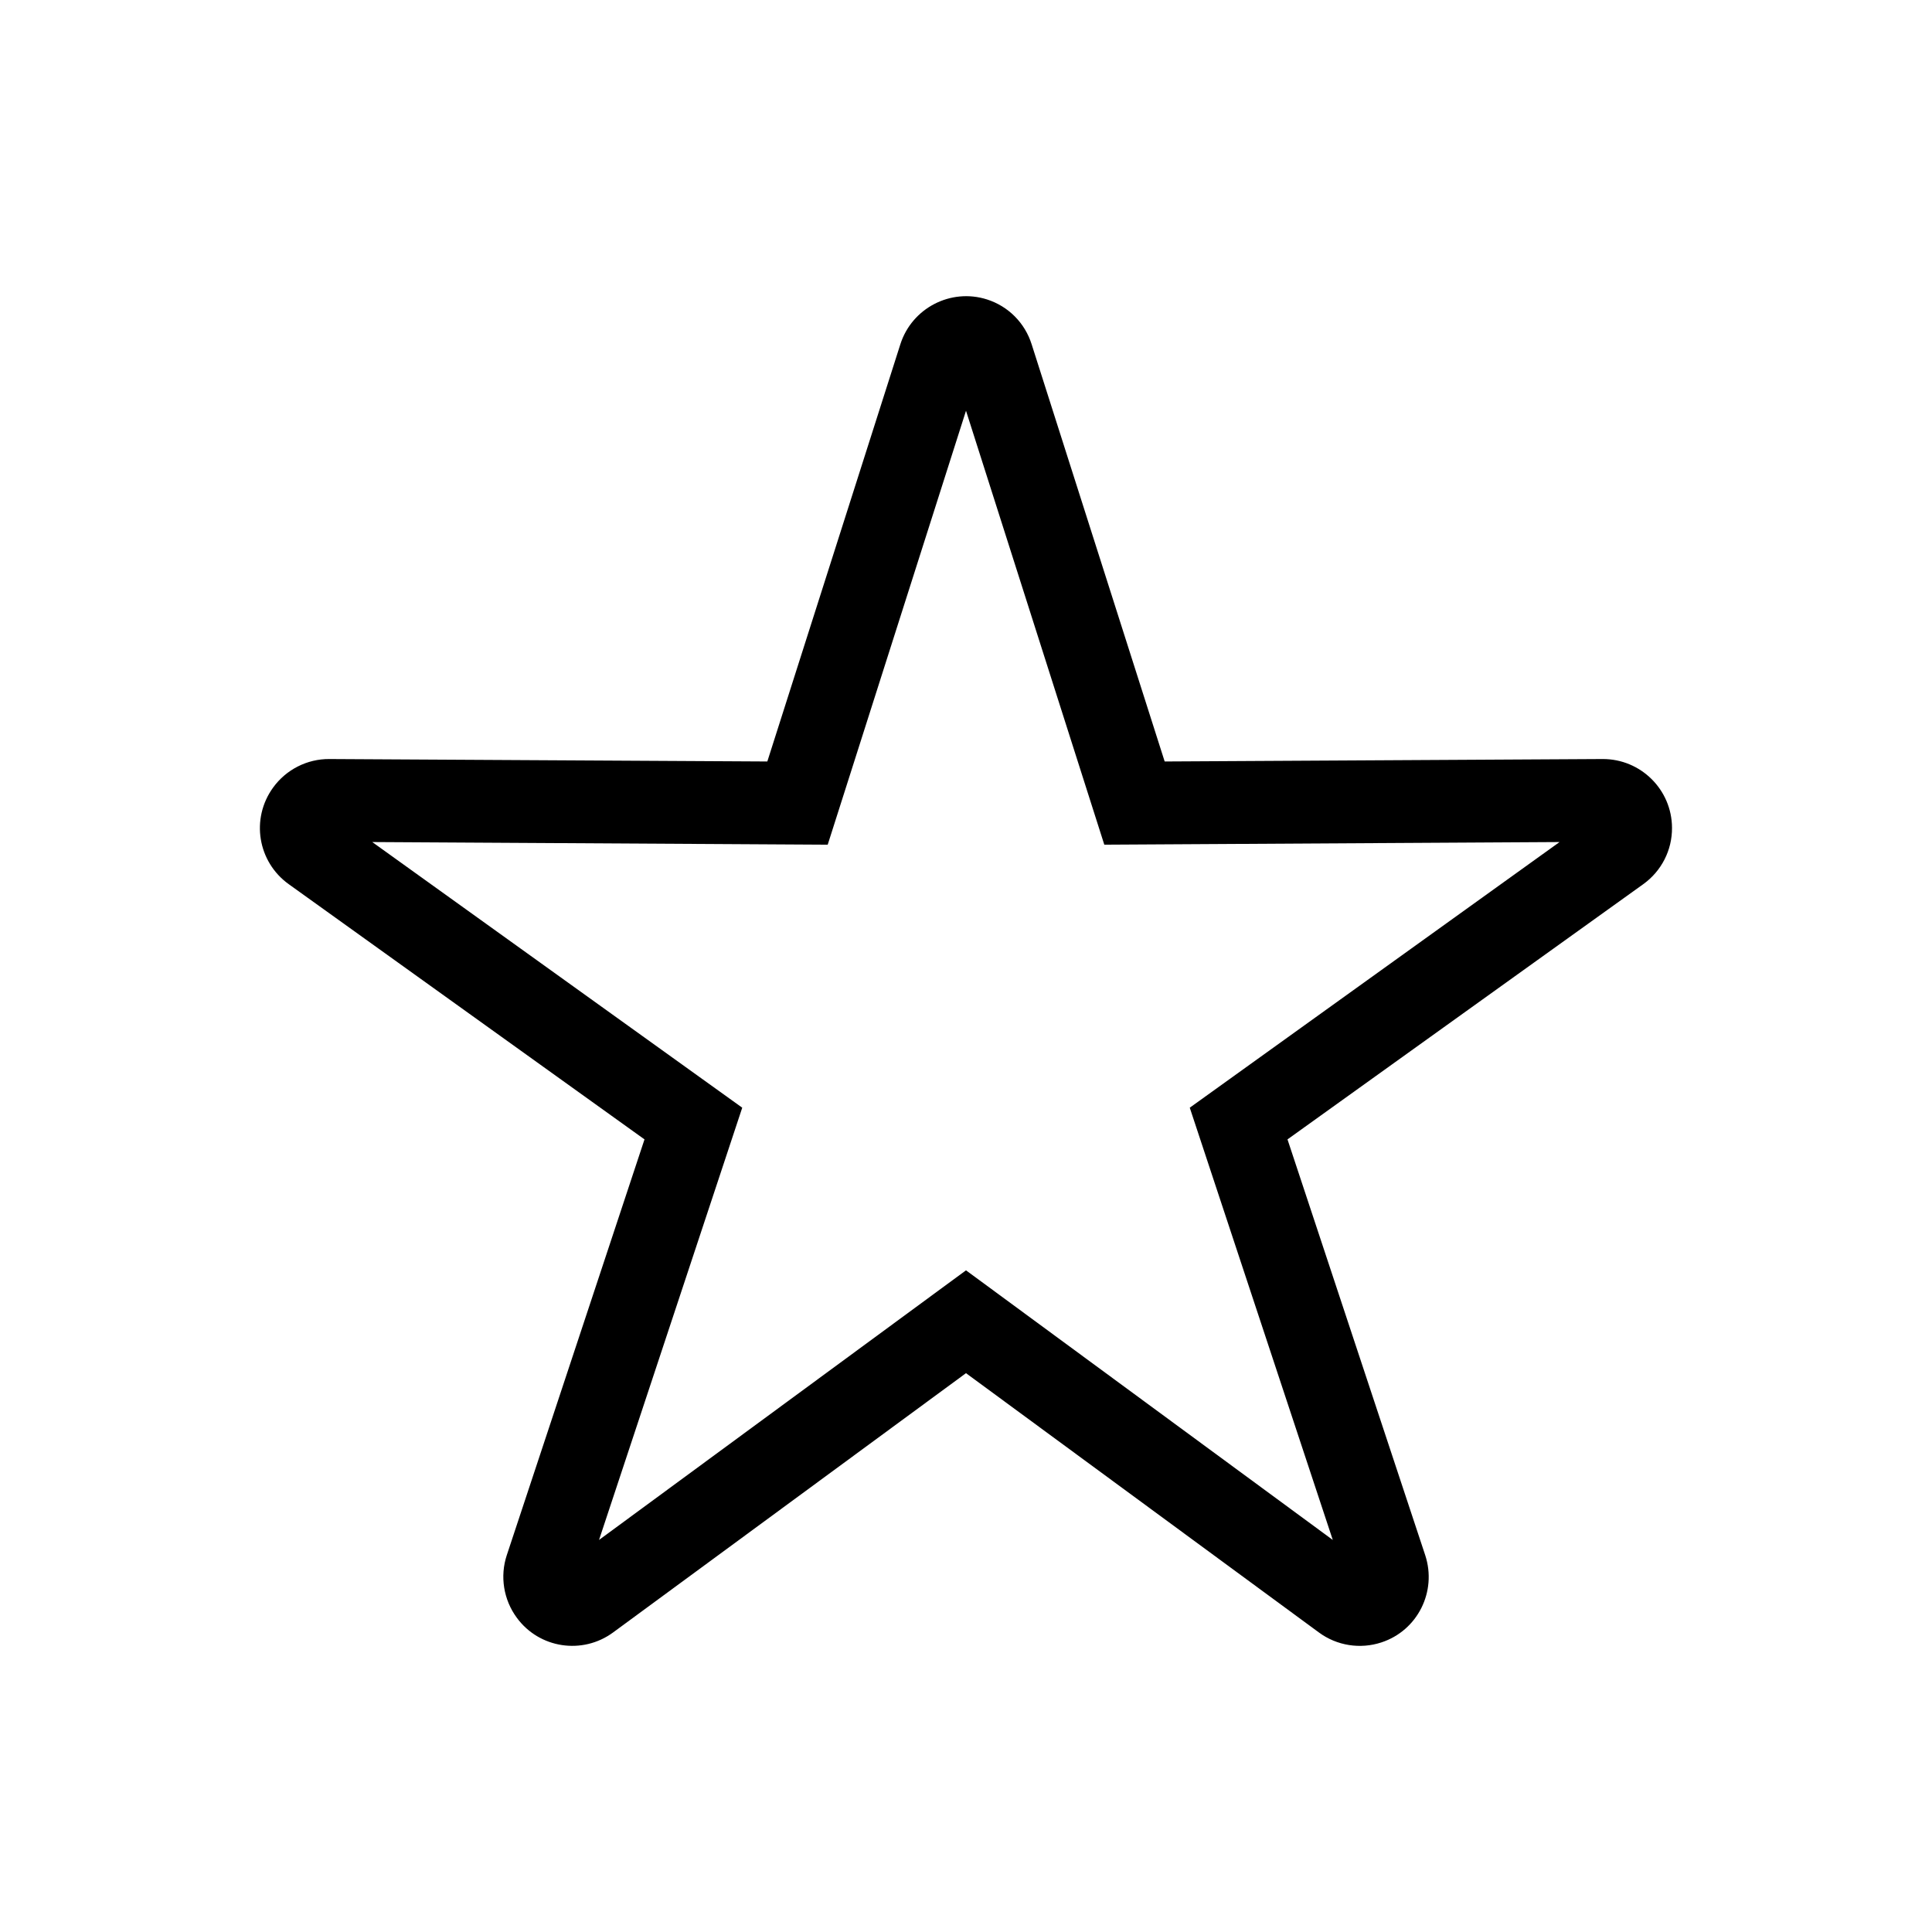 <svg viewBox="0 0 1024 1024" version="1.1" xmlns="http://www.w3.org/2000/svg" width="1em" height="1em" class="_11oY2fqb _2QKk0RAI" style="width:24px;height:24px;font-size:24px" aria-hidden="true"><path d="M523.1 158.7c11.3 3.6 20.1 12.4 23.7 23.8l70.5 221.1 232.1-1.3c20.2-0.1 36.7 16.2 36.8 36.4 0.1 11.9-5.6 23-15.2 29.9l-188.6 135.3 73 220.4c6.3 19.2-4 39.9-23.2 46.2-11.2 3.7-23.6 1.8-33.2-5.3l-187-137.4-187 137.4c-16.3 12-39.2 8.5-51.1-7.8-7-9.5-9-21.9-5.3-33.1l73-220.4-188.6-135.3c-16.4-11.8-20.2-34.6-8.3-51.1 6.9-9.6 18.1-15.3 29.9-15.2l232.1 1.3 70.5-221.1c6.1-19.2 26.7-29.9 45.9-23.8z m62.2 289l-73.3-230-73.3 230-241.4-1.4 196.1 140.8-75.9 229.1 194.5-142.9 194.4 142.9-75.8-229.1 196-140.8-241.3 1.4z"></path></svg>